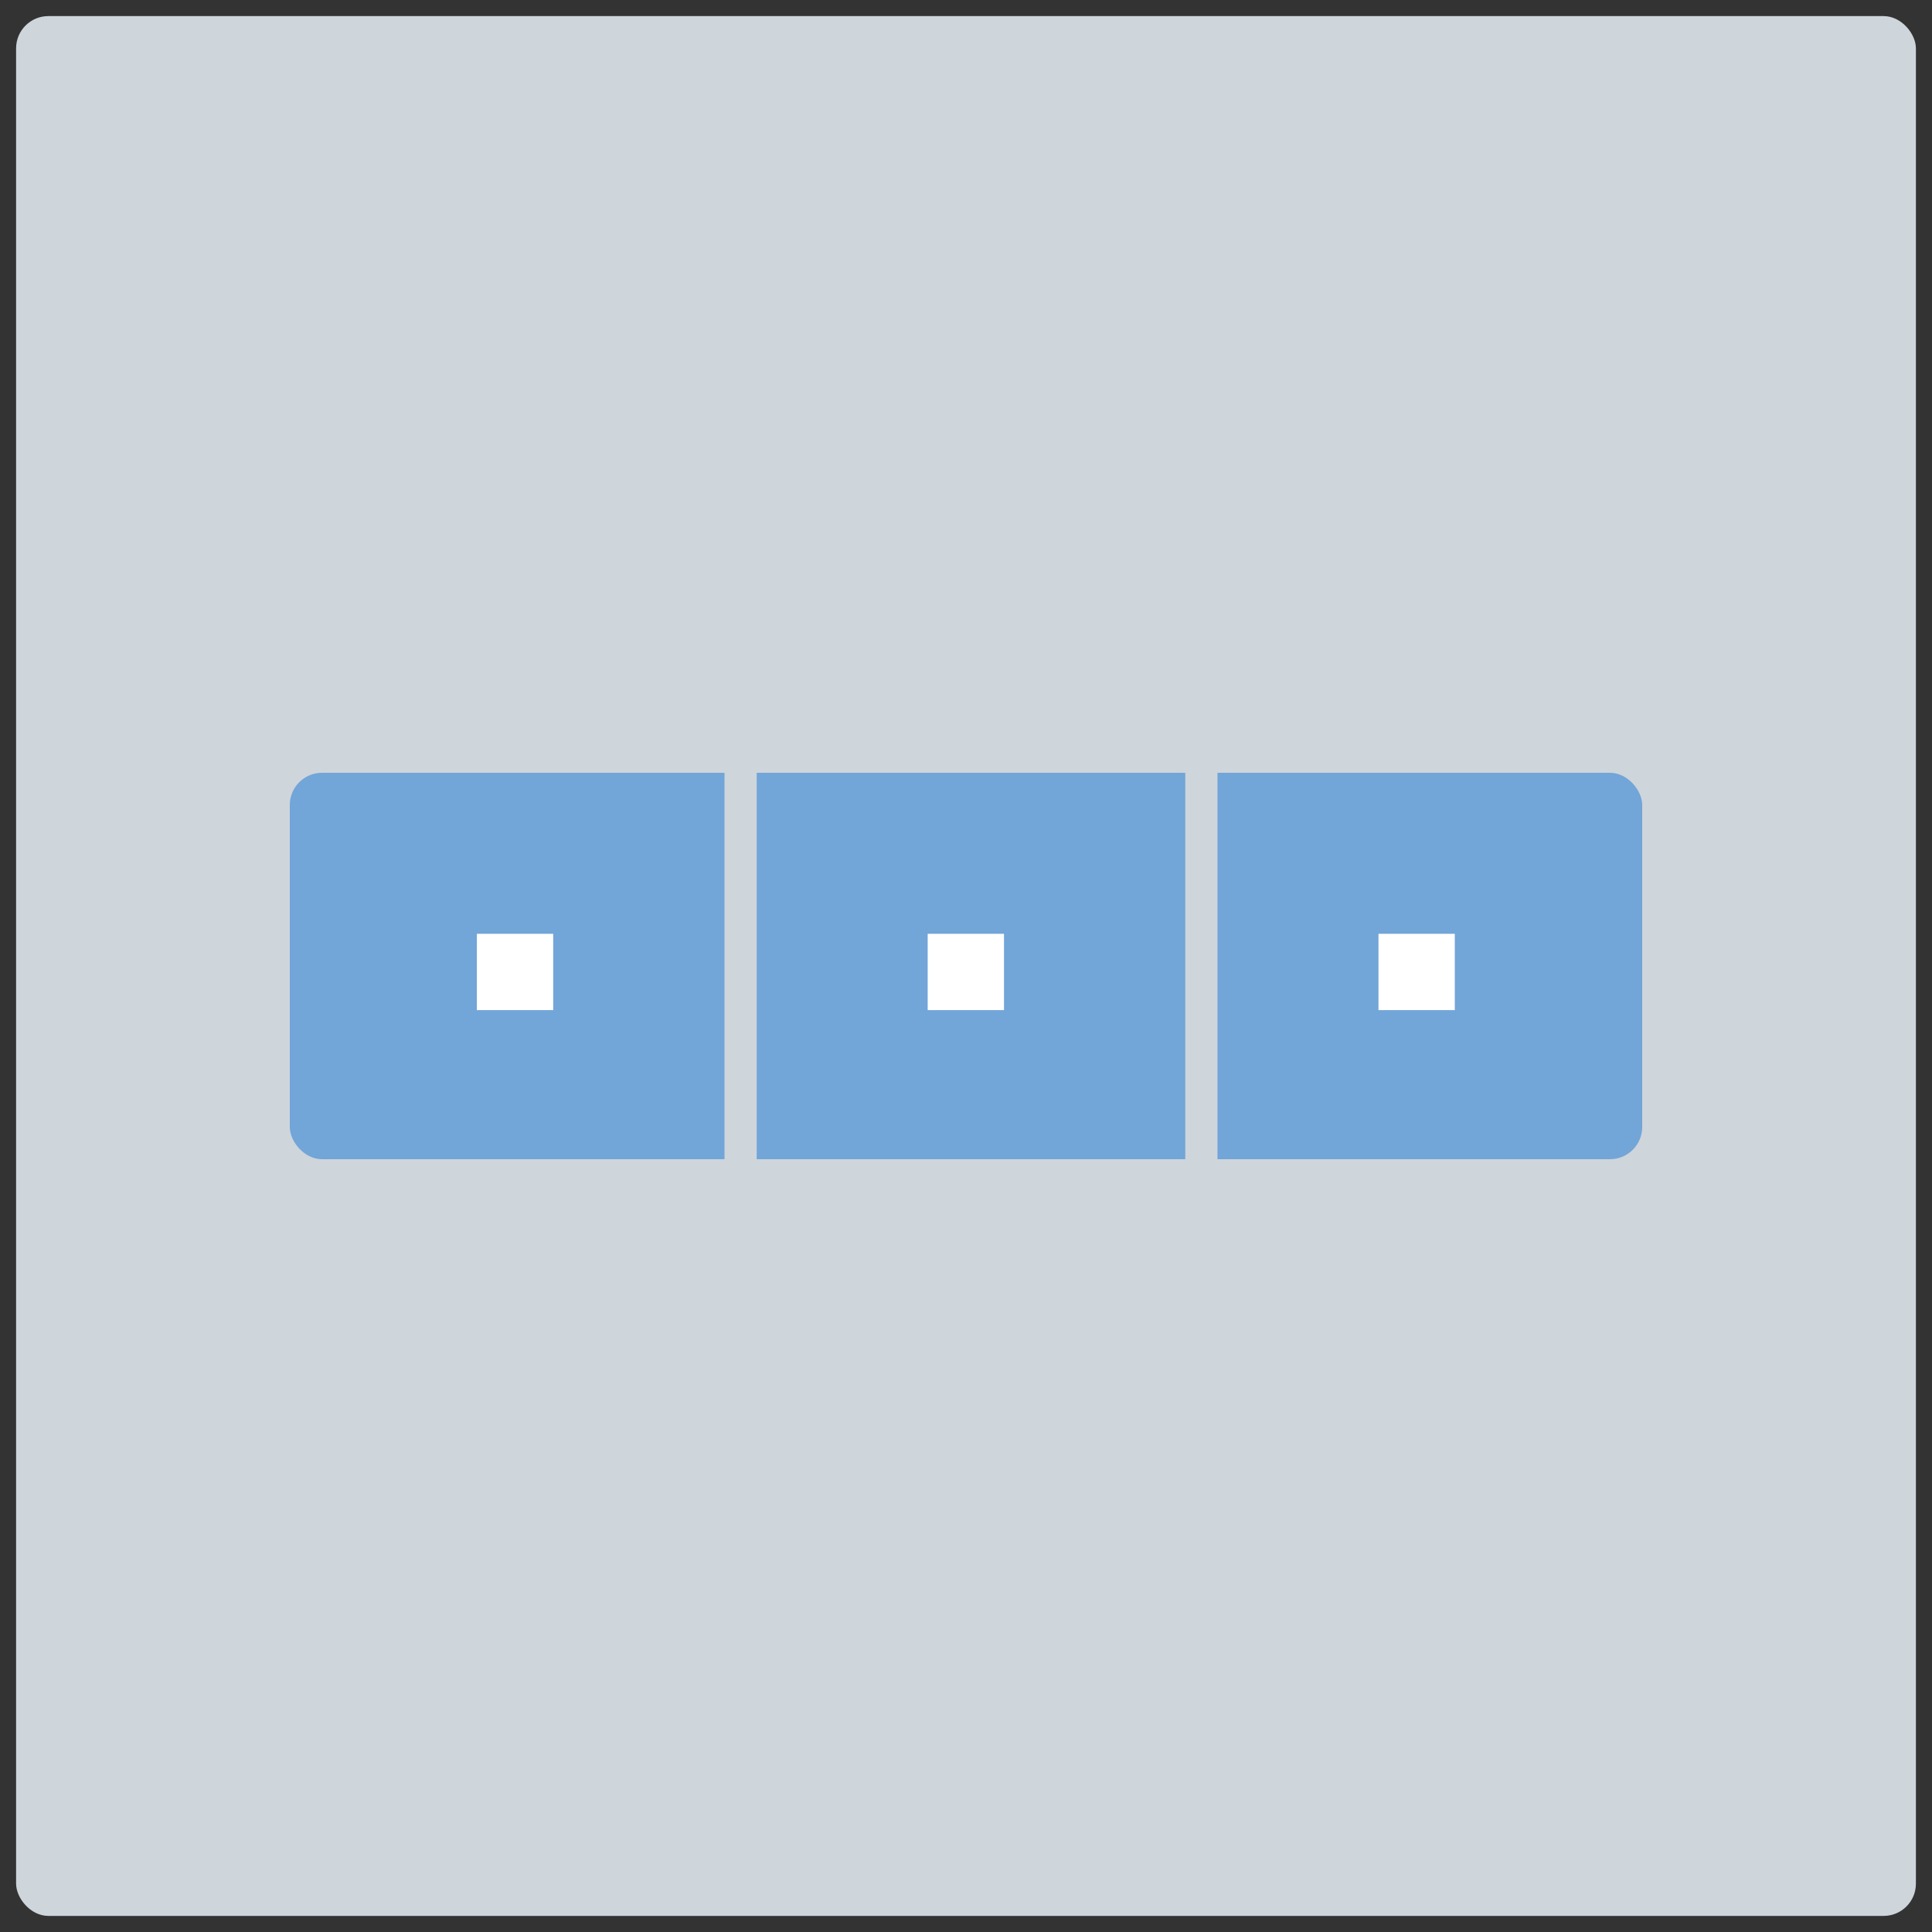 <svg id="Layer_1" data-name="Layer 1" xmlns="http://www.w3.org/2000/svg" viewBox="0 0 60 60"><rect x="0" y="0" width="60" height="60" fill="#333333" stroke="none"/><defs><style>.cls-1{fill:#ced5db;}.cls-2{fill:#72a5d8;}.cls-3{stroke:#ced5db;stroke-miterlimit:10;}.cls-4{fill:#fff;}</style></defs><rect class="cls-1" x="0.5" y="0.5" width="59" height="59" rx="1"/><rect class="cls-2" x="9" y="24" width="42" height="12" rx="1"/><line class="cls-3" x1="23" y1="24" x2="23" y2="36"/><line class="cls-3" x1="37.31" y1="24" x2="37.31" y2="36"/><rect class="cls-4" x="14.81" y="29" width="2.37" height="2.37"/><rect class="cls-4" x="28.81" y="29" width="2.37" height="2.37"/><rect class="cls-4" x="42.81" y="29" width="2.37" height="2.37"/></svg>